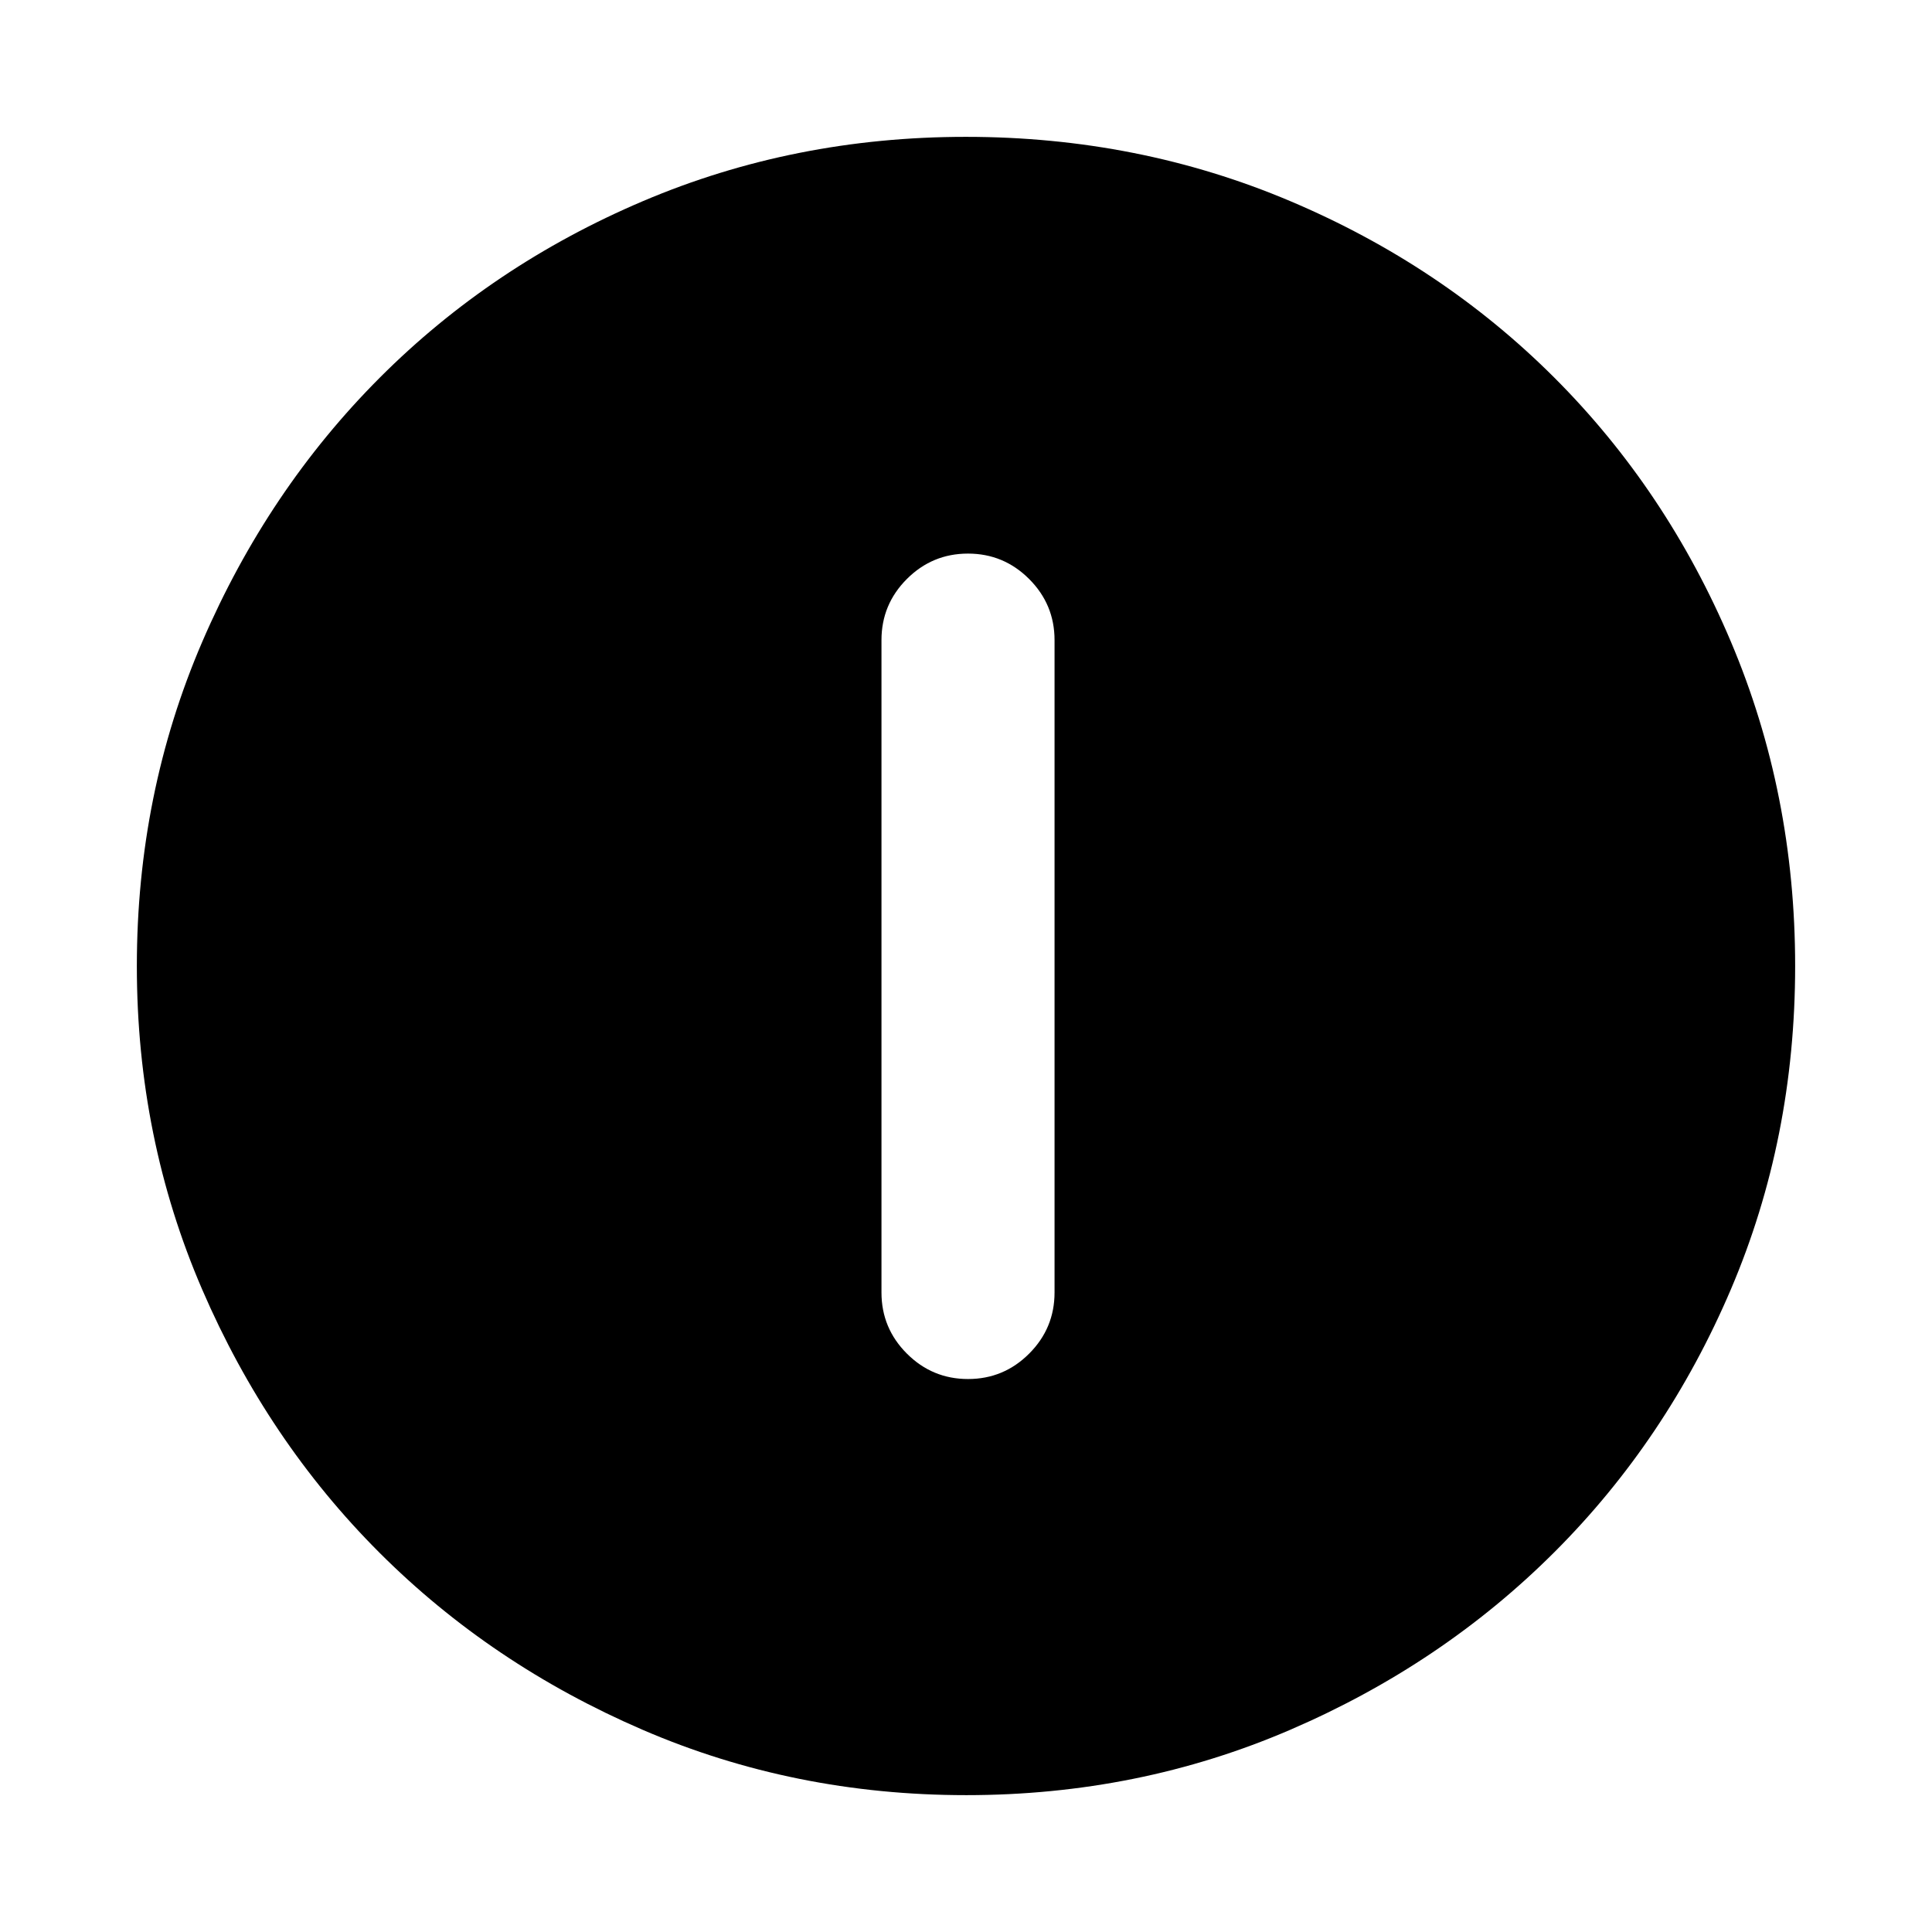<svg xmlns="http://www.w3.org/2000/svg" height="24" viewBox="0 -960 960 960" width="24"><path d="M481.013-274.77q17.756 0 30.371-12.625 12.615-12.625 12.615-30.374v-324.155q0-17.749-12.628-30.374-12.629-12.625-30.384-12.625-17.756 0-30.371 12.625-12.615 12.625-12.615 30.374v324.155q0 17.749 12.628 30.374 12.629 12.625 30.384 12.625Zm-.946 206.768q-85.476 0-160.684-32.439-75.209-32.44-130.842-88.05-55.634-55.611-88.087-130.789-32.453-75.177-32.453-160.653 0-85.732 32.499-161.166 32.499-75.433 88.21-131.234 55.712-55.8 130.788-87.733 75.075-31.933 160.435-31.933 85.722 0 161.148 31.92 75.425 31.92 131.238 87.71 55.814 55.791 87.747 131.212 31.933 75.421 31.933 161.173 0 85.753-31.92 160.621-31.92 74.869-87.697 130.603-55.778 55.735-131.18 88.247-75.403 32.512-161.135 32.512Z"/></svg>